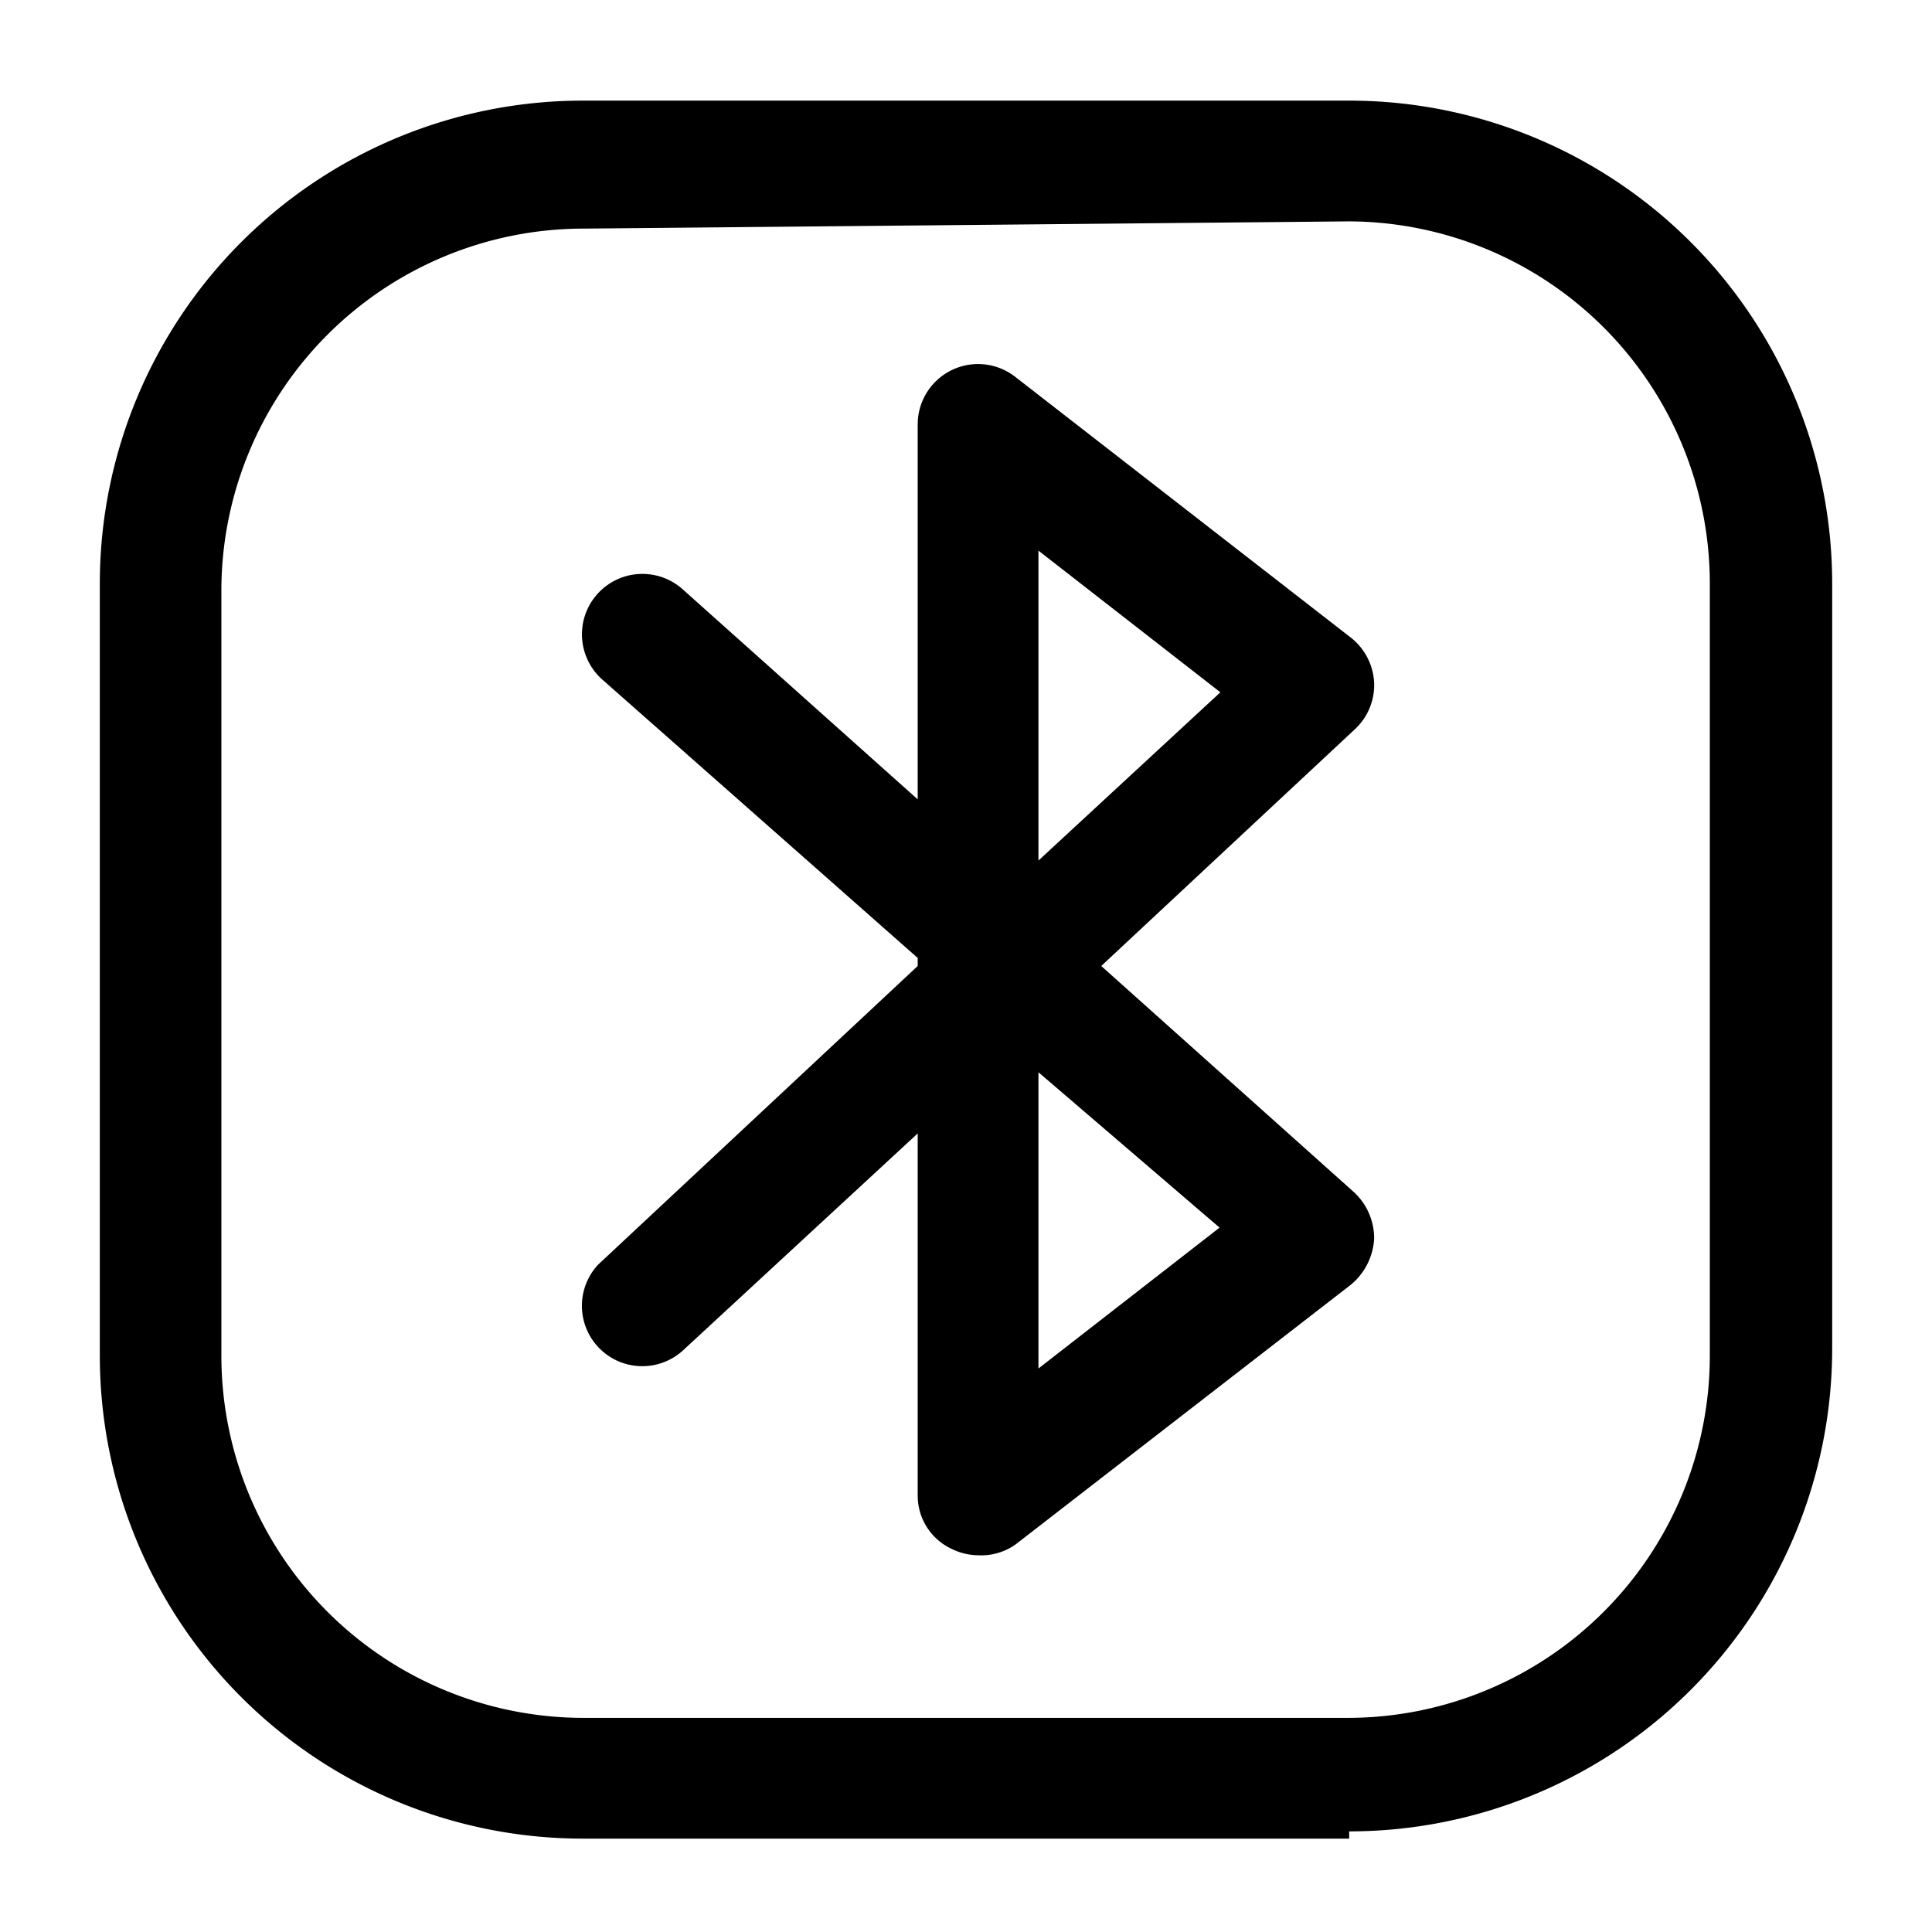 <svg xmlns="http://www.w3.org/2000/svg" width="24" height="24" fill="currentColor" viewBox="0 0 24 24">
  <path d="M12.15 19.32a.76.76 0 0 1-.33-.08.73.73 0 0 1-.42-.67v-4.49l-2.91 2.69a.75.75 0 0 1-1.06-1.06L11.4 12v-.1L7.48 8.44a.75.75 0 1 1 1-1.12l2.92 2.61V5.27a.75.75 0 0 1 1.21-.59l4.17 3.24a.76.76 0 0 1 .29.56.75.75 0 0 1-.24.58L13.68 12l3.14 2.81a.78.78 0 0 1 .25.58.8.8 0 0 1-.29.57l-4.17 3.23a.74.74 0 0 1-.46.13Zm.75-6V17l2.25-1.75-2.25-1.93Zm0-6.48v3.85l2.26-2.09-2.26-1.76Zm3.86 16H7.24a6 6 0 0 1-6-6V7.25a6 6 0 0 1 6-6h9.52a6 6 0 0 1 6 6v9.5a6 6 0 0 1-6 6v.09Zm-9.52-20a4.5 4.5 0 0 0-4.49 4.5v9.5a4.5 4.5 0 0 0 4.49 4.5h9.52a4.5 4.5 0 0 0 4.48-4.5V7.25a4.5 4.5 0 0 0-4.48-4.5l-9.52.09Z"/>
</svg>
